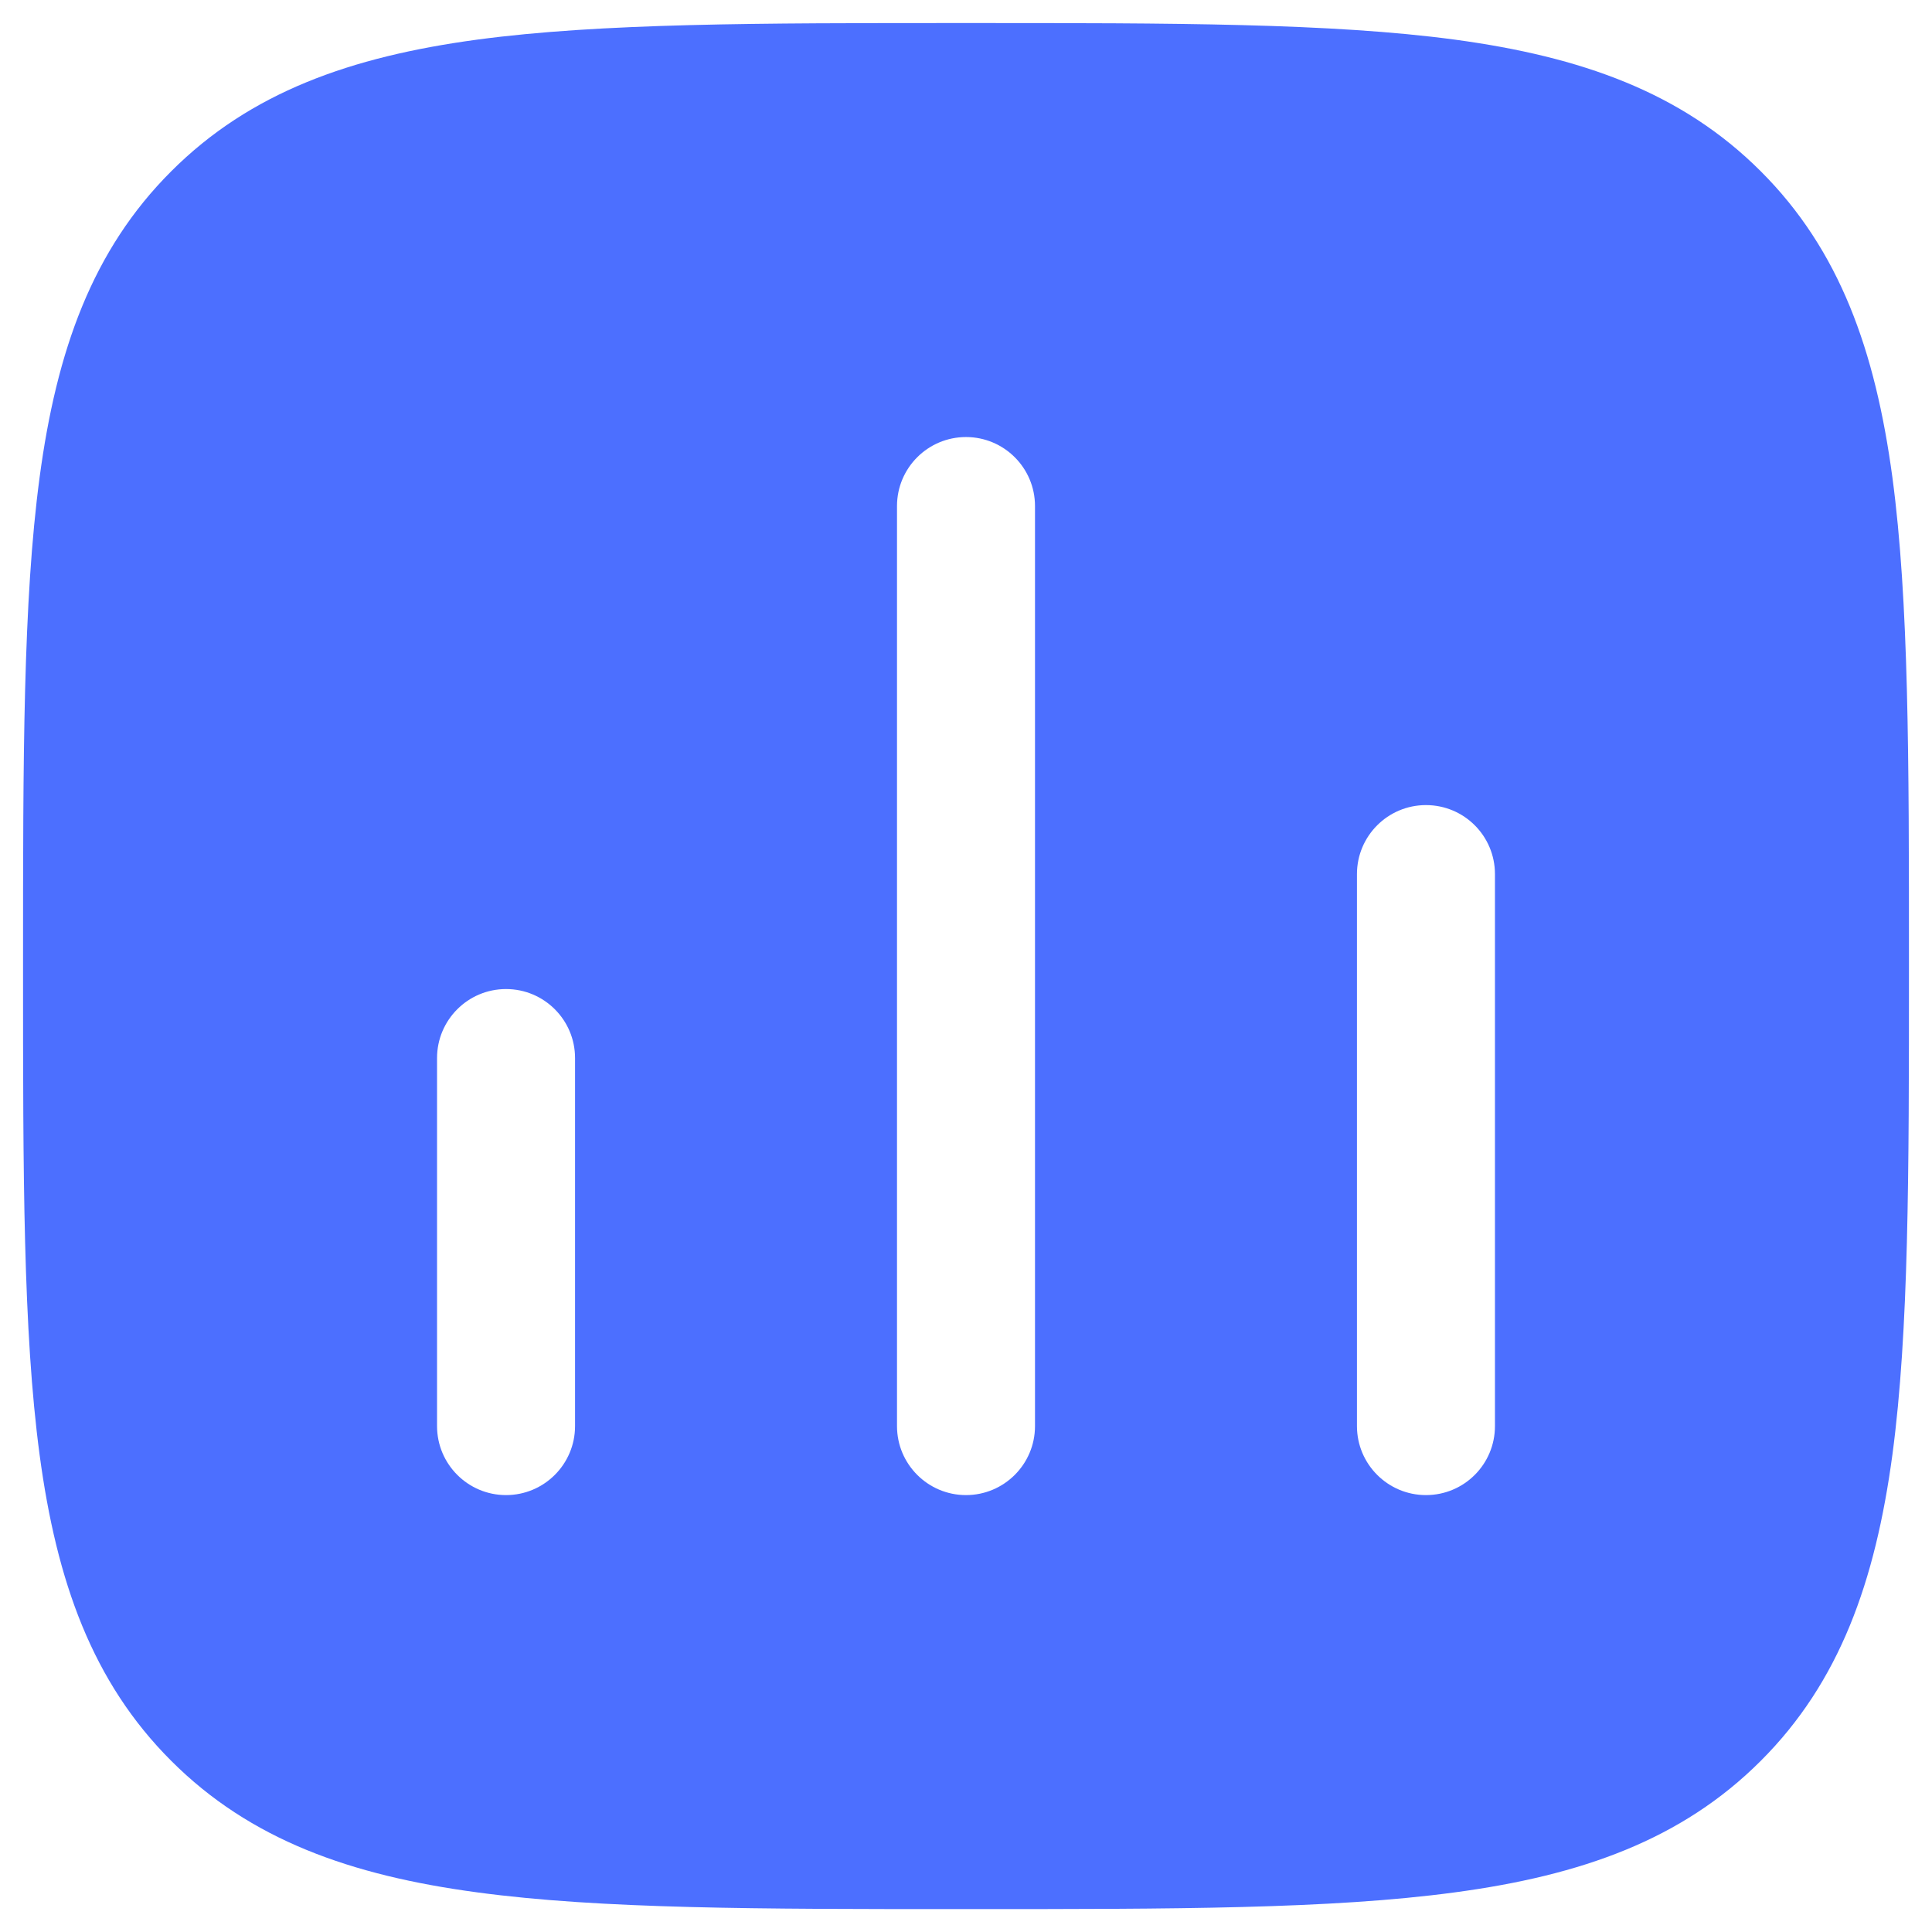 <svg width="14" height="14" viewBox="0 0 14 14" fill="none" xmlns="http://www.w3.org/2000/svg">
<path fill-rule="evenodd" clip-rule="evenodd" d="M10.541 0.287C9.646 0.167 8.499 0.167 7.038 0.167H6.962C5.501 0.167 4.354 0.167 3.459 0.287C2.541 0.411 1.813 0.669 1.241 1.241C0.668 1.813 0.41 2.541 0.287 3.459C0.167 4.355 0.167 5.502 0.167 6.962V7.038C0.167 8.499 0.167 9.646 0.287 10.542C0.41 11.459 0.668 12.188 1.241 12.76C1.813 13.332 2.541 13.59 3.459 13.713C4.354 13.834 5.501 13.834 6.962 13.834H7.038C8.499 13.834 9.646 13.834 10.541 13.713C11.459 13.59 12.187 13.332 12.759 12.76C13.332 12.188 13.589 11.459 13.713 10.542C13.833 9.646 13.833 8.499 13.833 7.038V6.962C13.833 5.502 13.833 4.355 13.713 3.459C13.589 2.541 13.332 1.813 12.759 1.241C12.187 0.669 11.459 0.411 10.541 0.287ZM4.167 7.667C4.167 7.391 3.943 7.167 3.667 7.167C3.391 7.167 3.167 7.391 3.167 7.667V10.334C3.167 10.61 3.391 10.834 3.667 10.834C3.943 10.834 4.167 10.61 4.167 10.334V7.667ZM7 3.167C7.276 3.167 7.5 3.391 7.5 3.667V10.334C7.5 10.61 7.276 10.834 7 10.834C6.724 10.834 6.5 10.61 6.5 10.334V3.667C6.5 3.391 6.724 3.167 7 3.167ZM10.833 6.334C10.833 6.058 10.61 5.834 10.333 5.834C10.057 5.834 9.833 6.058 9.833 6.334V10.334C9.833 10.61 10.057 10.834 10.333 10.834C10.61 10.834 10.833 10.61 10.833 10.334V6.334Z" fill="#4C6FFF"/>
</svg>
